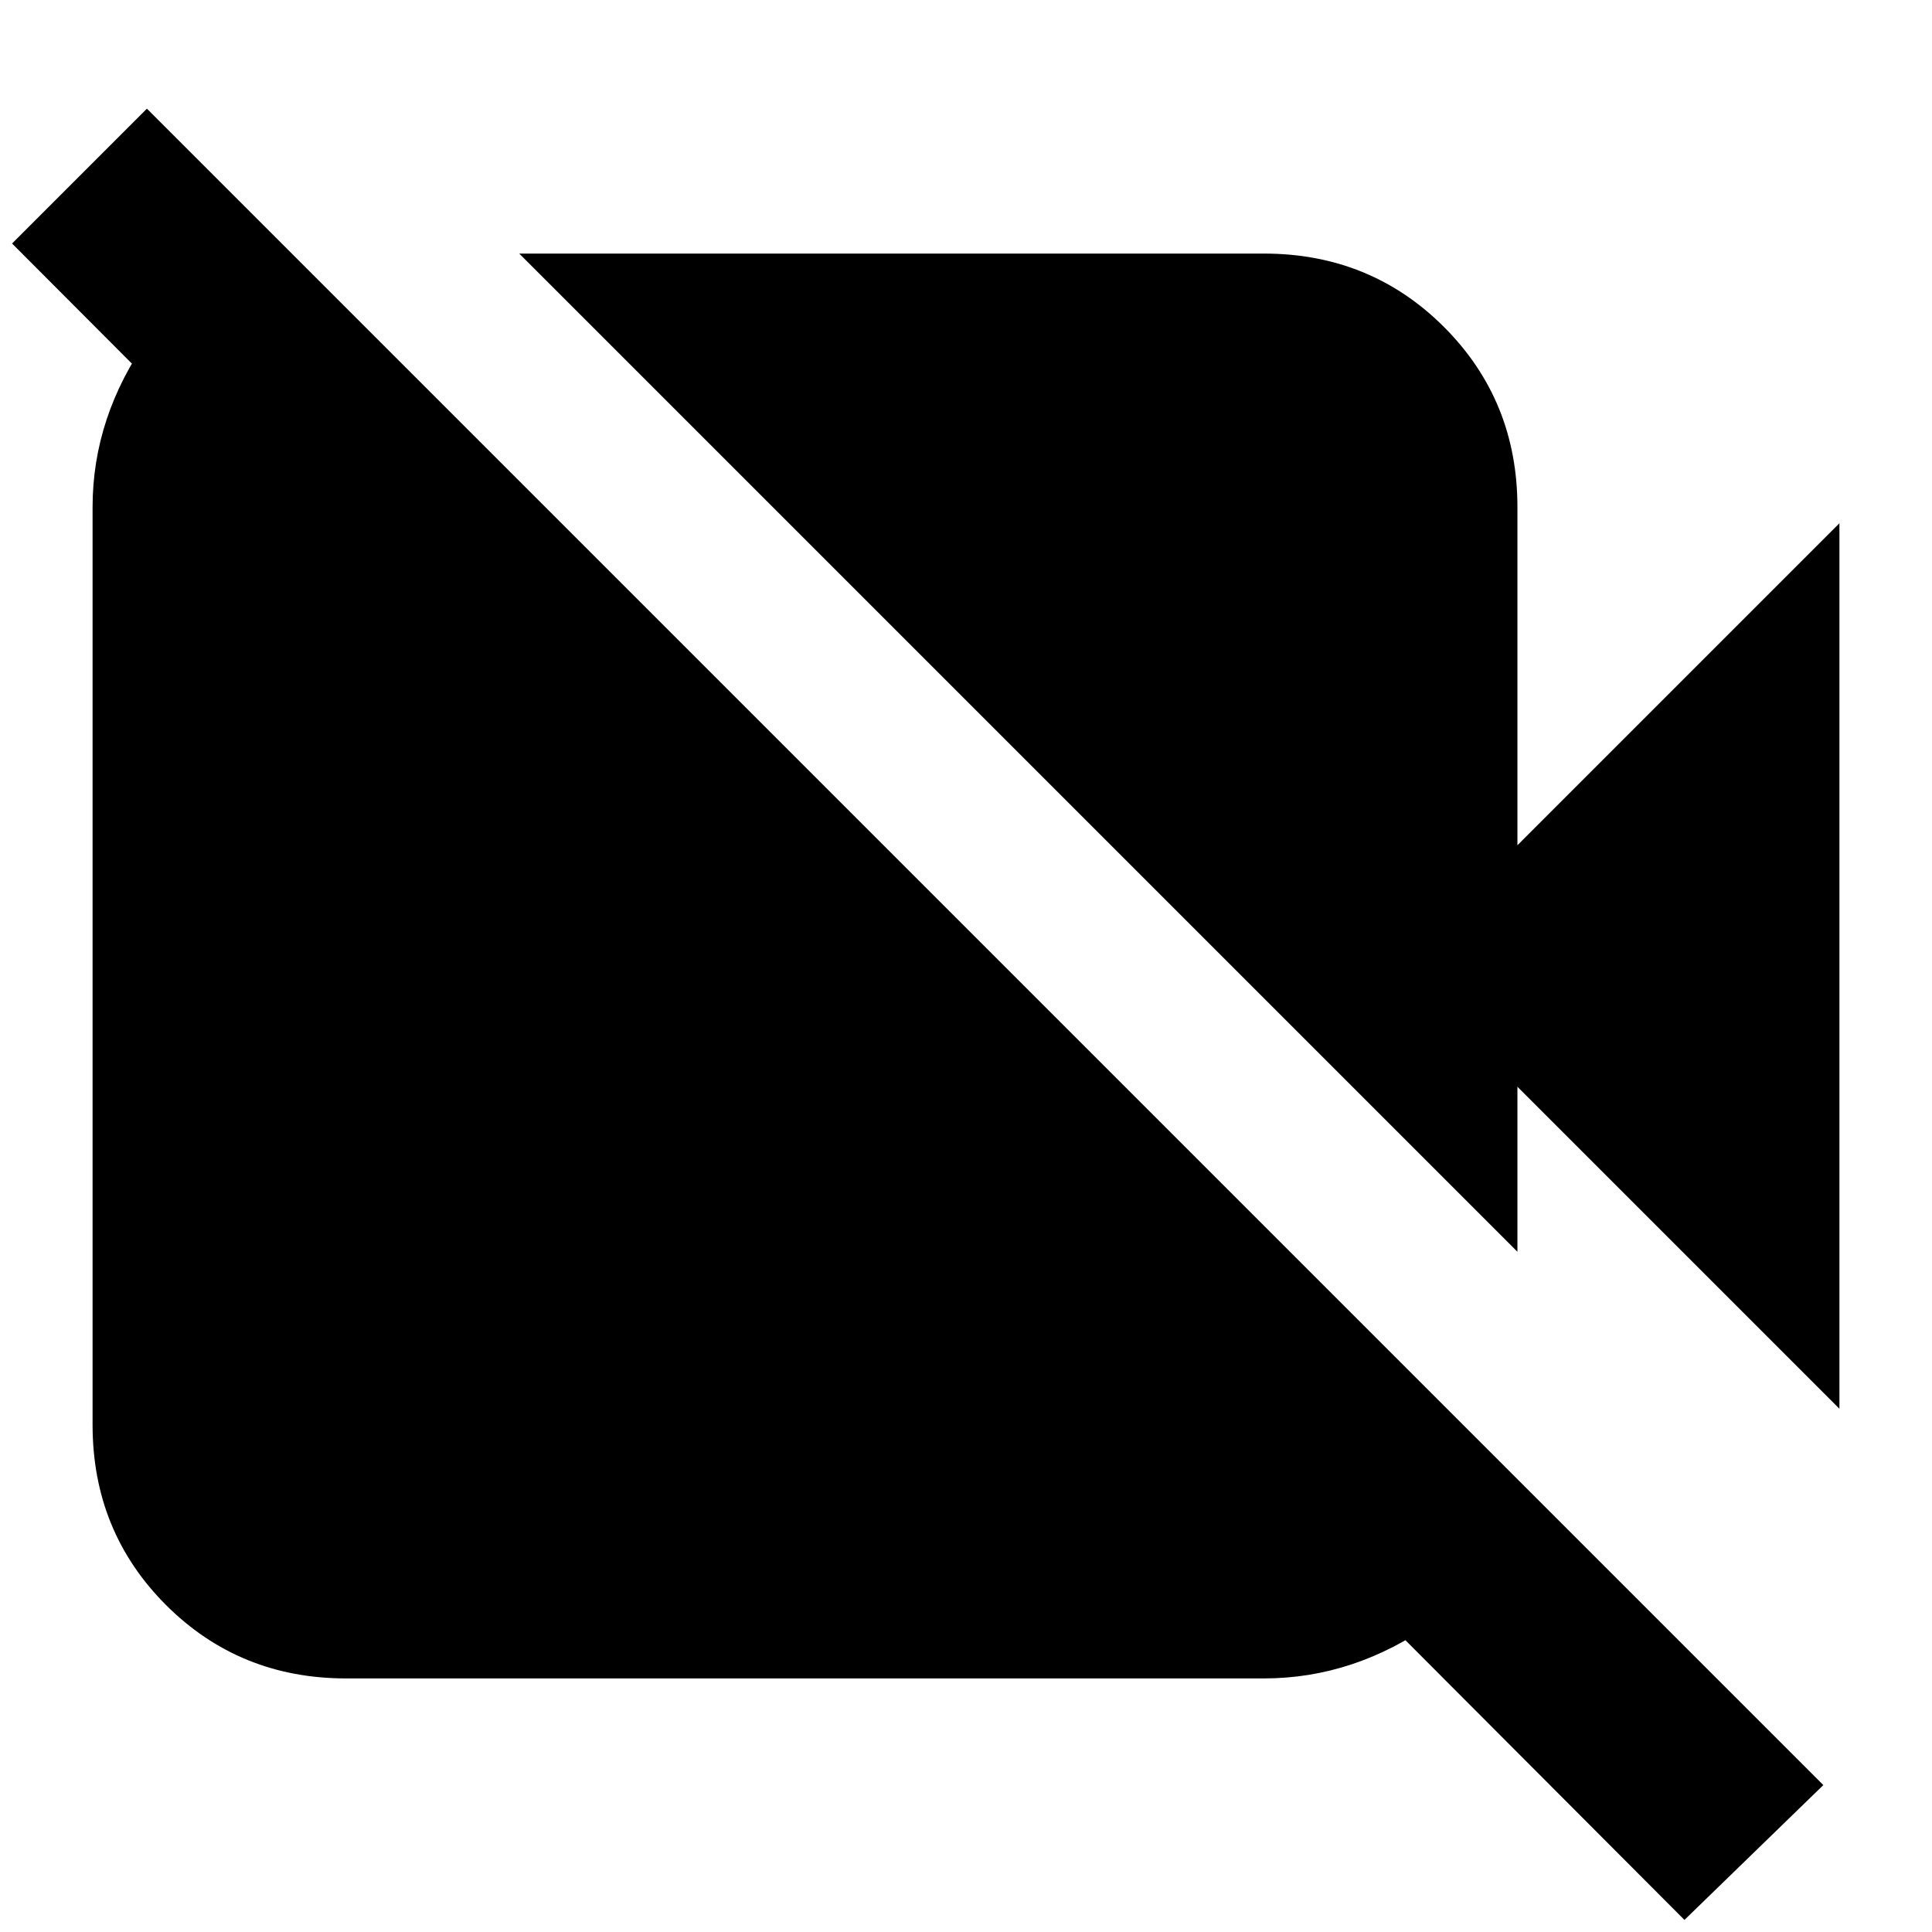 <svg xmlns="http://www.w3.org/2000/svg" height="24" width="24"><path d="m22.85 17.5-4-4v2.05L6.45 3.15h9.25q1.325 0 2.238.912.912.913.912 2.238v4.2l4-4ZM3.675 3.2 18.8 18.325q0 1.125-.988 1.825-.987.7-2.112.7H4.3q-1.325 0-2.238-.912-.912-.913-.912-2.238V6.3q0-1.125.7-2.112.7-.988 1.825-.988Zm17.25 20.65L.15 3.025 1.825 1.35 22.65 22.175Z"/></svg>
